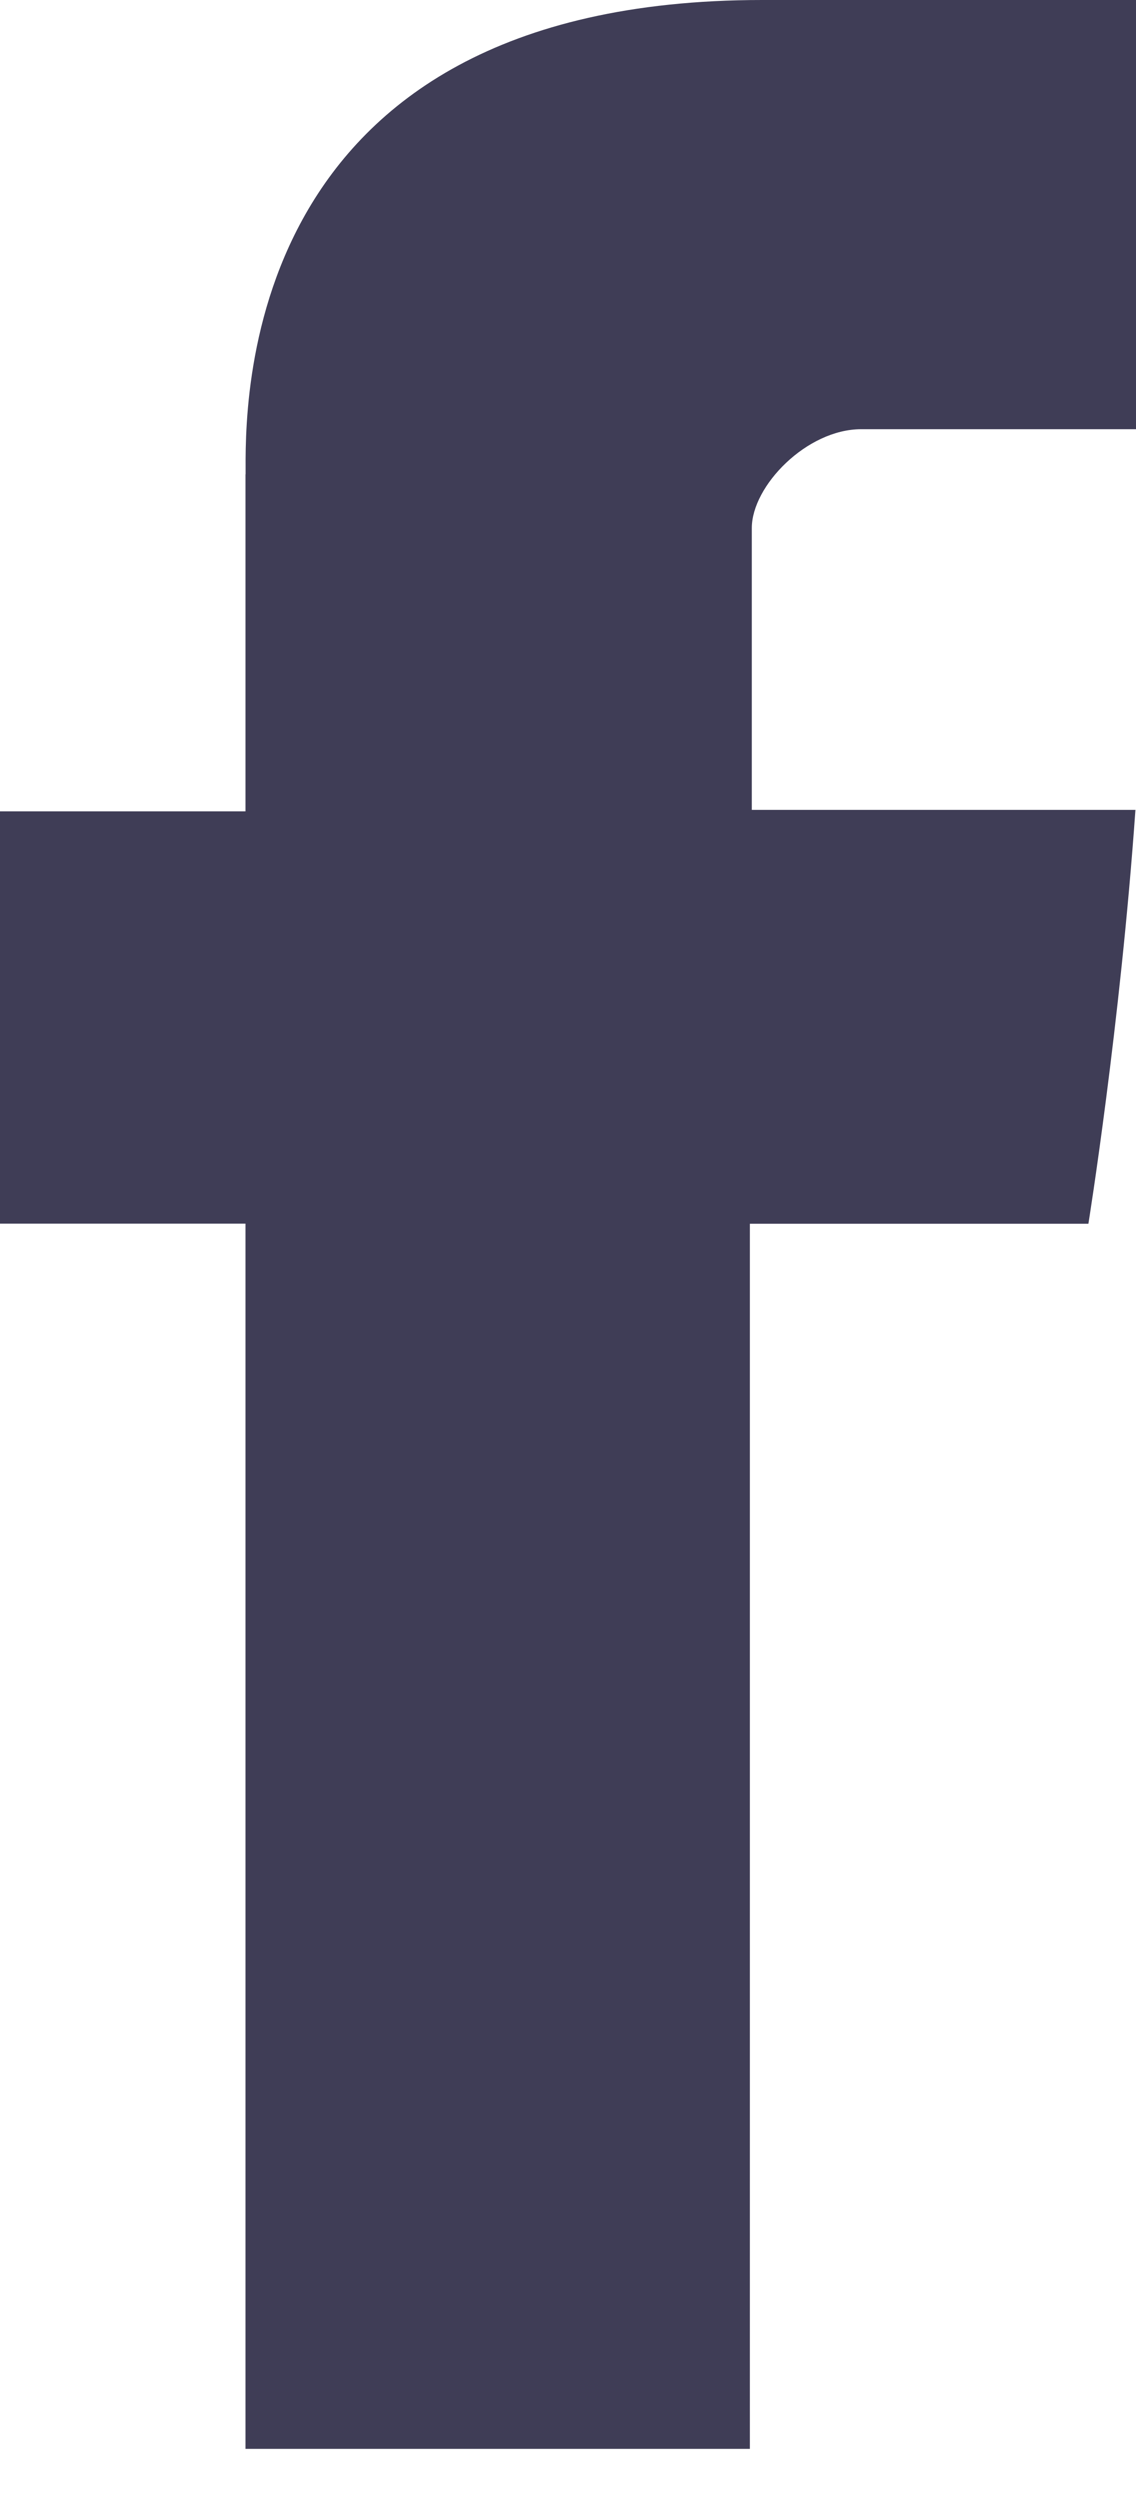 <svg xmlns="http://www.w3.org/2000/svg" width="10" height="22" viewBox="0 0 10 22">
    <path fill="#3F3D56" d="M2.161 4.174V7.14H0v3.628h2.161v10.782h4.44V10.769h2.98s.28-1.74.414-3.642H6.618v-2.48c0-.371.484-.87.963-.87H10V0H6.71C2.053 0 2.162 3.632 2.162 4.174z"/>
</svg>
